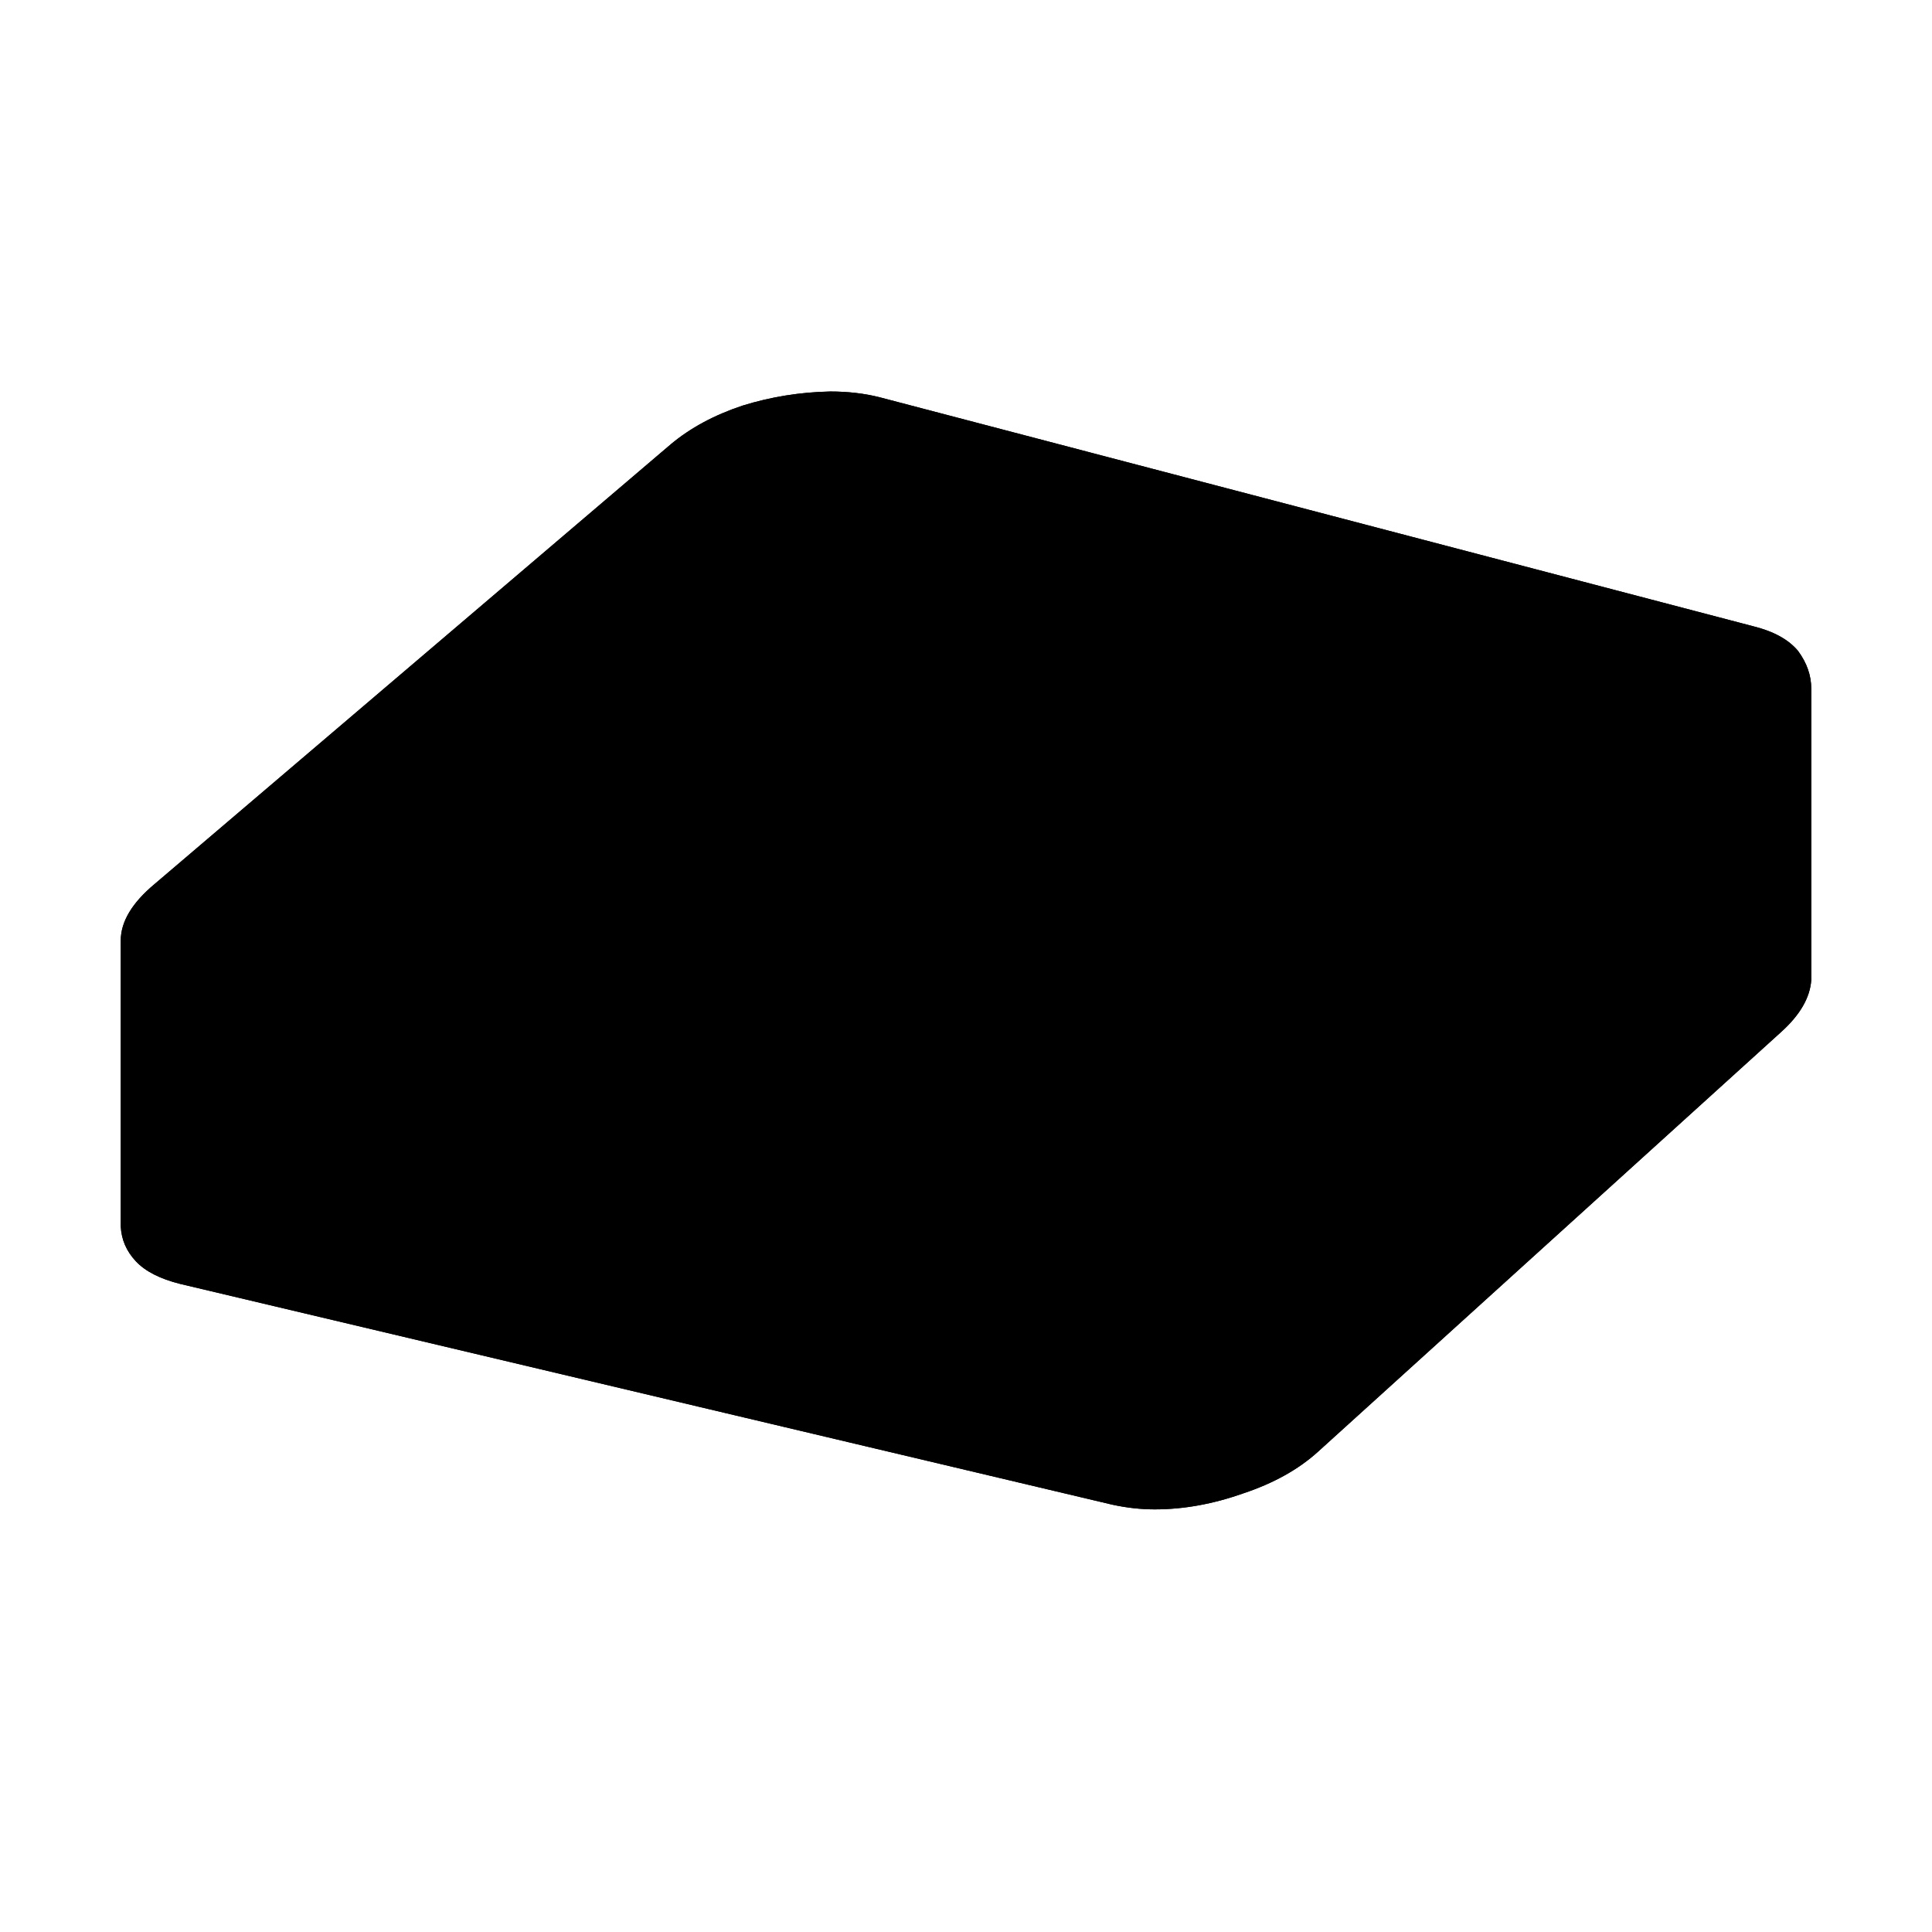 <?xml version="1.0" standalone="no"?>
<svg xmlns="http://www.w3.org/2000/svg" viewBox="0,0,2048,2048">
  <path class='OfficeIconColors_HighContrast' d='M 916 483 q -8 -2 -17 -3 q -9 -1 -18 -1 q -46 0 -78 14 q -33 15 -50 27 l -548 466 q -9 7 -13 14 v 295 q 2 1 6 1 q 4 1 8 3 l 987 234 q 13 3 31 3 q 35 0 72 -13 q 37 -12 58 -32 l 491 -444 q 9 -9 11 -13 v -303 q -2 -2 -5 -3 q -3 0 -8 -2 m -963 -311 q 28 0 52 6 l 927 243 q 32 8 47 26 q 14 19 14 40 v 309 q -2 28 -32 55 l -491 445 q -31 28 -79 44 q -48 17 -94 17 q -22 0 -45 -5 l -988 -234 q -32 -8 -47 -24 q -15 -16 -16 -37 v -303 q 0 -30 36 -60 l 547 -466 q 31 -26 76 -41 q 45 -14 93 -15 z'/>
  <path class='OfficeIconColors_m21' d='M 1829 676 q 29 8 44 23 q 15 16 15 36 v 5 v 298 q 0 3 -22 25 q -22 23 -57 57 q -36 35 -81 78 q -46 43 -93 88 q -111 105 -252 235 q -30 27 -76 43 q -47 16 -92 16 q -21 0 -43 -5 l -954 -226 q -31 -8 -44 -24 q -13 -15 -14 -35 v -293 q 0 -14 7 -29 q 7 -14 25 -29 l 528 -449 q 30 -26 75 -41 q 45 -14 89 -14 q 26 0 49 6 z'/>
  <path class='OfficeIconColors_m23' d='M 1856 971 q 4 2 8 11 q 4 10 7 21 q 4 13 6 29 q -1 14 -10 31 q -9 18 -23 32 l -461 426 q -30 28 -76 43 q -47 16 -92 16 q -21 0 -43 -5 l -954 -226 q -16 -4 -26 -20 q -11 -16 -18 -35 q -8 -21 -14 -48 q 40 -34 86 -73 q 39 -33 88 -75 q 49 -42 101 -87 q 121 -103 274 -235 q 31 -25 78 -40 q 46 -14 92 -14 q 28 0 52 6 z'/>
  <path class='OfficeIconColors_m21' d='M 1888 738 v 299 q -2 27 -31 53 l -474 430 q -28 24 -71 40 v -323 q 11 -3 29 -13 q 15 -8 37 -24 q 22 -16 52 -43 q 13 -11 40 -36 q 27 -25 65 -59 q 37 -34 81 -75 q 44 -40 91 -83 q 46 -43 93 -86 q 46 -42 88 -80 z'/>
  <path class='OfficeIconColors_m271' d='M 1856 971 l -138 -36 l 138 -125 z'/>
  <path class='OfficeIconColors_m227' d='M 1877 705 q 11 14 11 31 v 4 v 42 l -491 444 q -22 19 -53 33 v 288 q -15 8 -31 13 q -16 6 -33 11 v -290 q -14 3 -28 5 q -15 2 -29 2 q -22 0 -45 -5 l -922 -219 v 296 l -42 -10 q -29 -7 -41 -21 q -12 -14 -13 -33 v -299 q 0 -14 7 -29 q 7 -14 25 -29 l 528 -449 q 30 -26 75 -41 q 45 -14 89 -14 q 26 0 49 6 l 120 31 q -15 6 -31 10 q -14 4 -29 7 q -15 3 -28 3 h -11 q -13 0 -29 3 q -17 4 -33 9 q -17 6 -32 13 q -15 8 -25 16 l -548 466 l -1 1 h 2 l 904 221 q 13 3 31 3 q 35 0 72 -13 q 37 -12 59 -32 l 491 -445 q 1 -1 6 -6 q 5 -4 11 -9 q 7 -6 15 -14 z'/>
  <path class='OfficeIconColors_m22' d='M 916 483 q -8 -2 -17 -3 q -9 -1 -18 -1 q -46 0 -78 14 q -33 15 -50 27 l -548 466 q -9 7 -13 14 v 295 q 2 1 6 1 q 4 1 8 3 l 987 234 q 13 3 31 3 q 35 0 72 -13 q 37 -12 58 -32 l 491 -444 q 9 -9 11 -13 v -303 q -2 -2 -5 -3 q -3 0 -8 -2 m -963 -311 q 28 0 52 6 l 927 243 q 32 8 47 26 q 14 19 14 40 v 309 q -2 28 -32 55 l -491 445 q -31 28 -79 44 q -48 17 -94 17 q -22 0 -45 -5 l -988 -234 q -32 -8 -47 -24 q -15 -16 -16 -37 v -303 q 0 -30 36 -60 l 547 -466 q 31 -26 76 -41 q 45 -14 93 -15 z'/>
</svg>